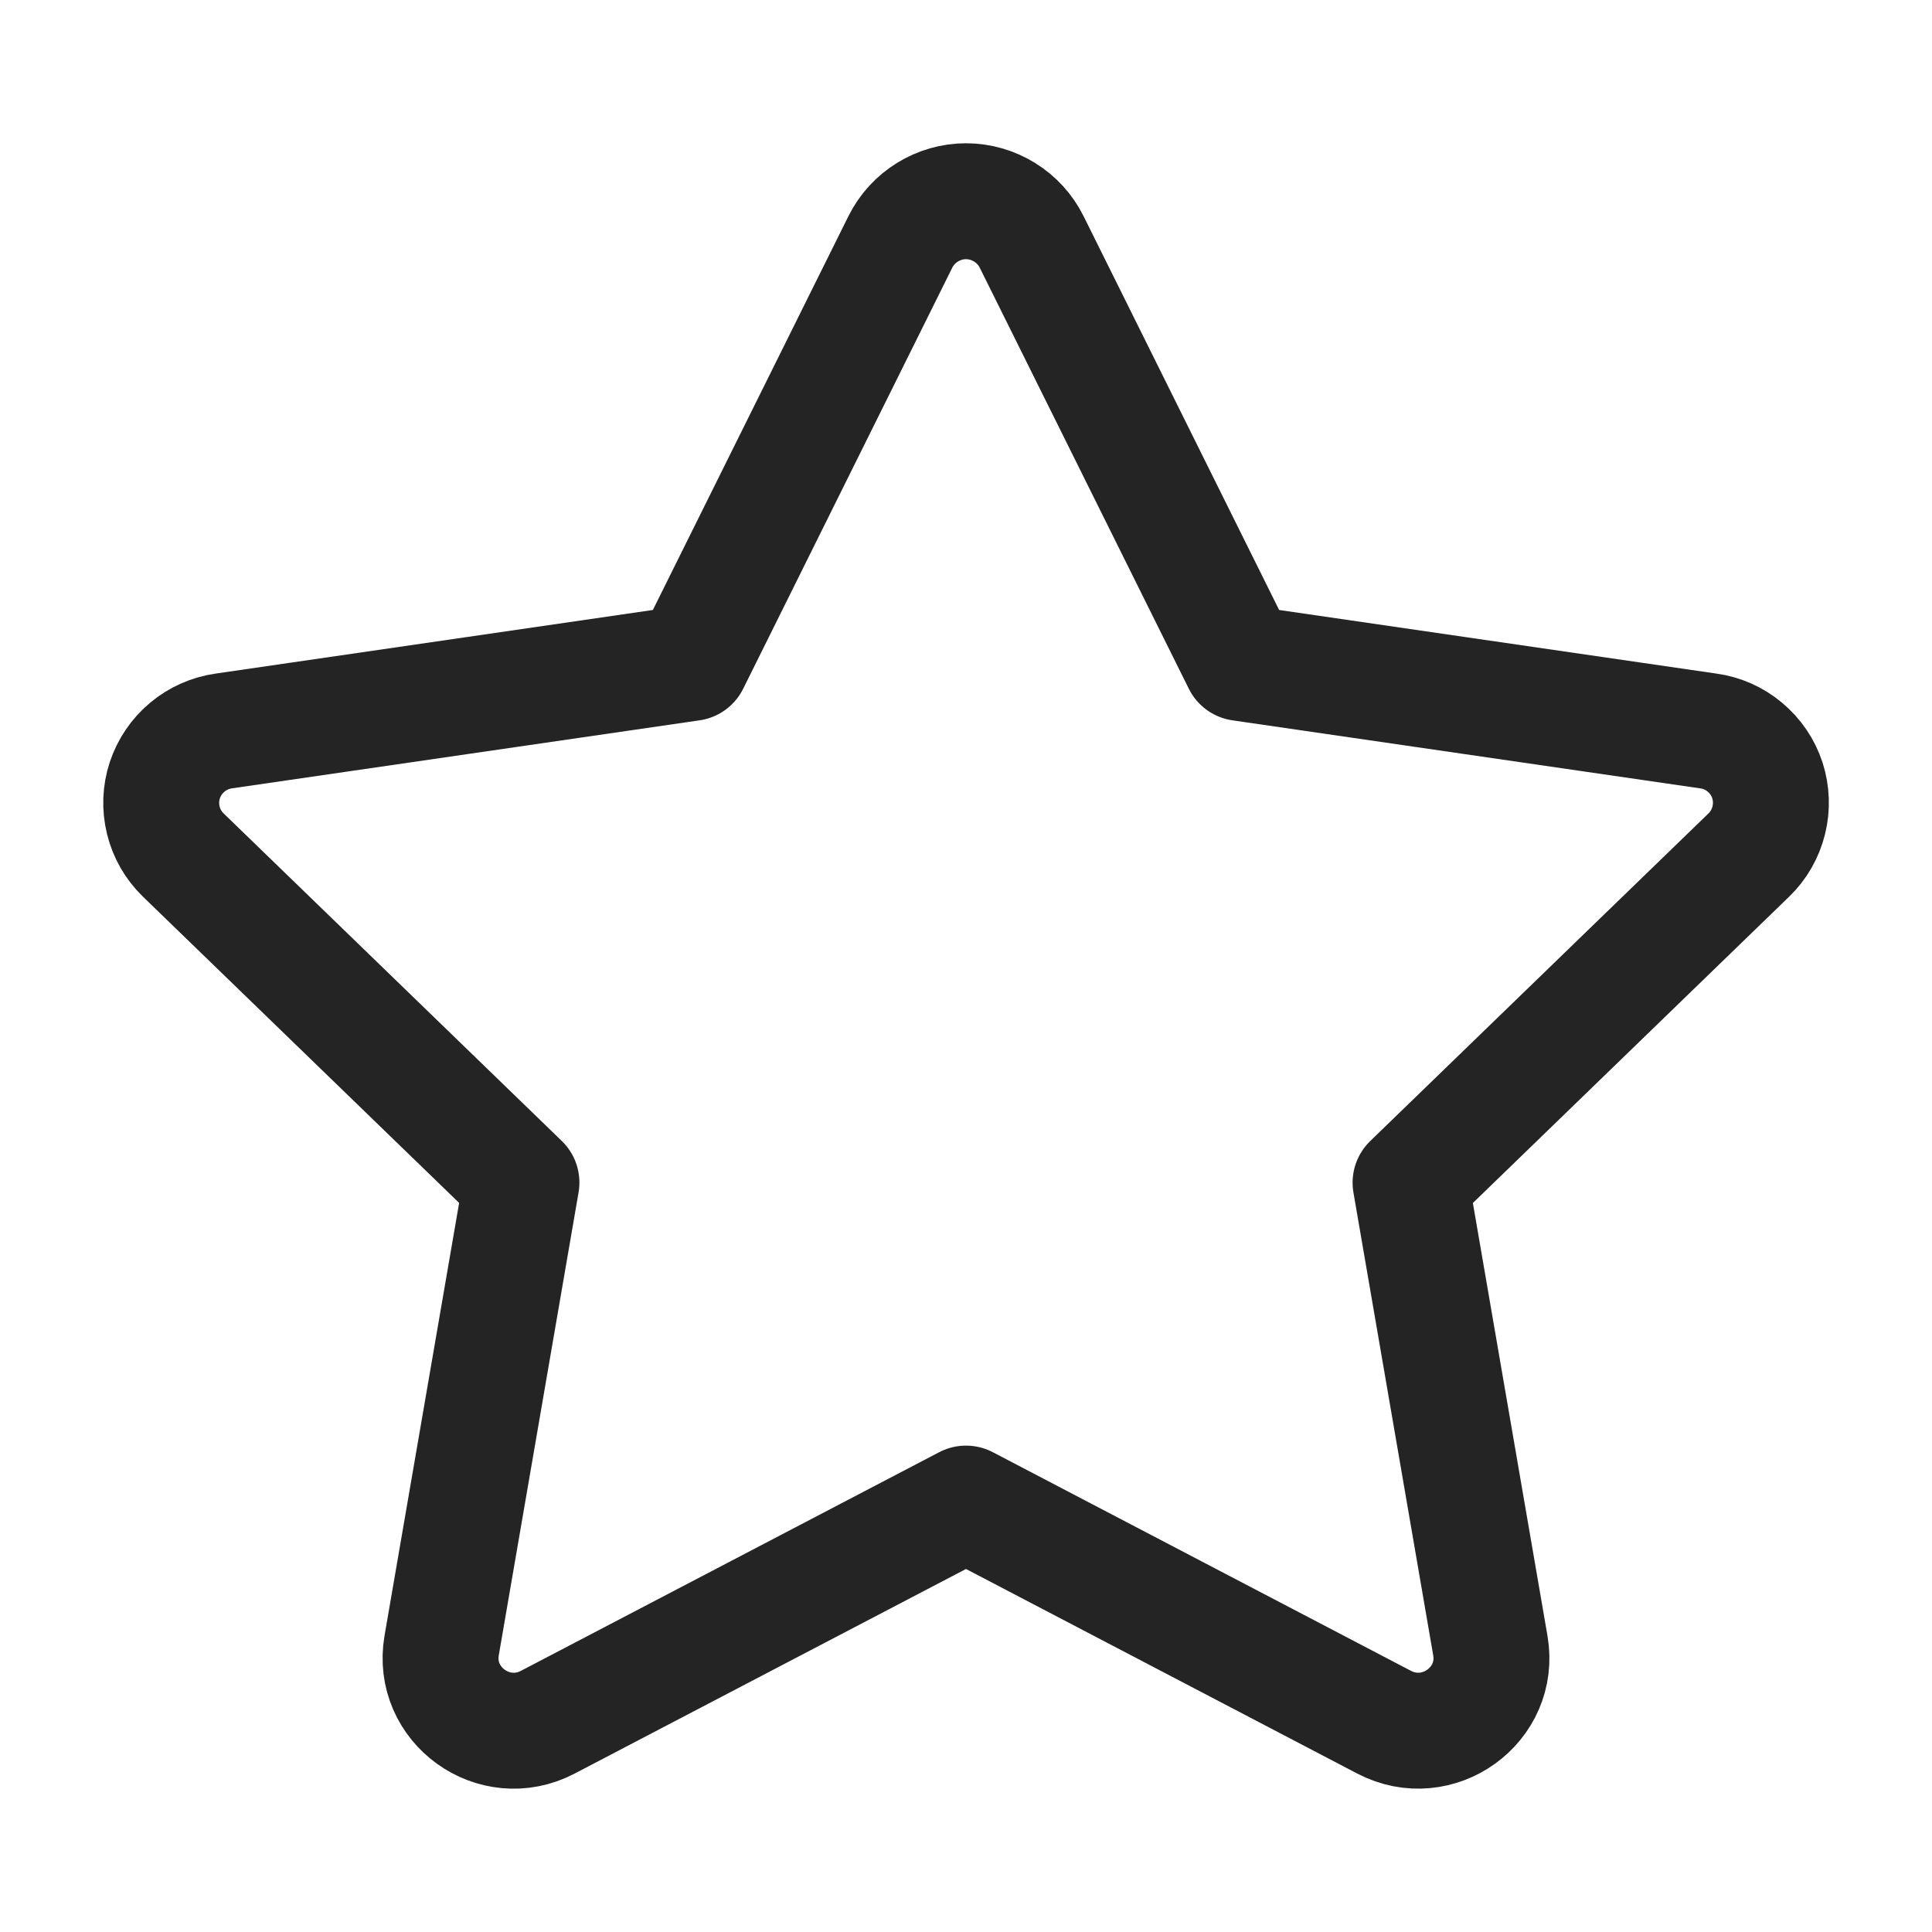 <svg width="20" height="20" viewBox="0 0 20 20" fill="none" xmlns="http://www.w3.org/2000/svg">
<path d="M7.156 6.863L9.321 2.503C9.384 2.377 9.481 2.271 9.601 2.197C9.721 2.123 9.859 2.083 10 2.083C10.141 2.083 10.279 2.123 10.399 2.197C10.519 2.271 10.616 2.377 10.679 2.503L12.844 6.863L17.684 7.567C17.824 7.586 17.955 7.644 18.063 7.735C18.171 7.825 18.252 7.944 18.296 8.078C18.339 8.212 18.344 8.356 18.31 8.492C18.276 8.629 18.205 8.754 18.103 8.852L14.602 12.243L15.428 17.035C15.534 17.65 14.884 18.118 14.328 17.828L10 15.565L5.671 17.828C5.116 18.119 4.466 17.65 4.572 17.034L5.398 12.242L1.897 8.851C1.796 8.753 1.724 8.628 1.691 8.492C1.657 8.355 1.662 8.212 1.706 8.078C1.75 7.945 1.83 7.826 1.938 7.736C2.046 7.645 2.177 7.587 2.316 7.567L7.156 6.863Z" stroke="#242424" stroke-width="1.2" stroke-linecap="round" stroke-linejoin="round"/>
</svg>
